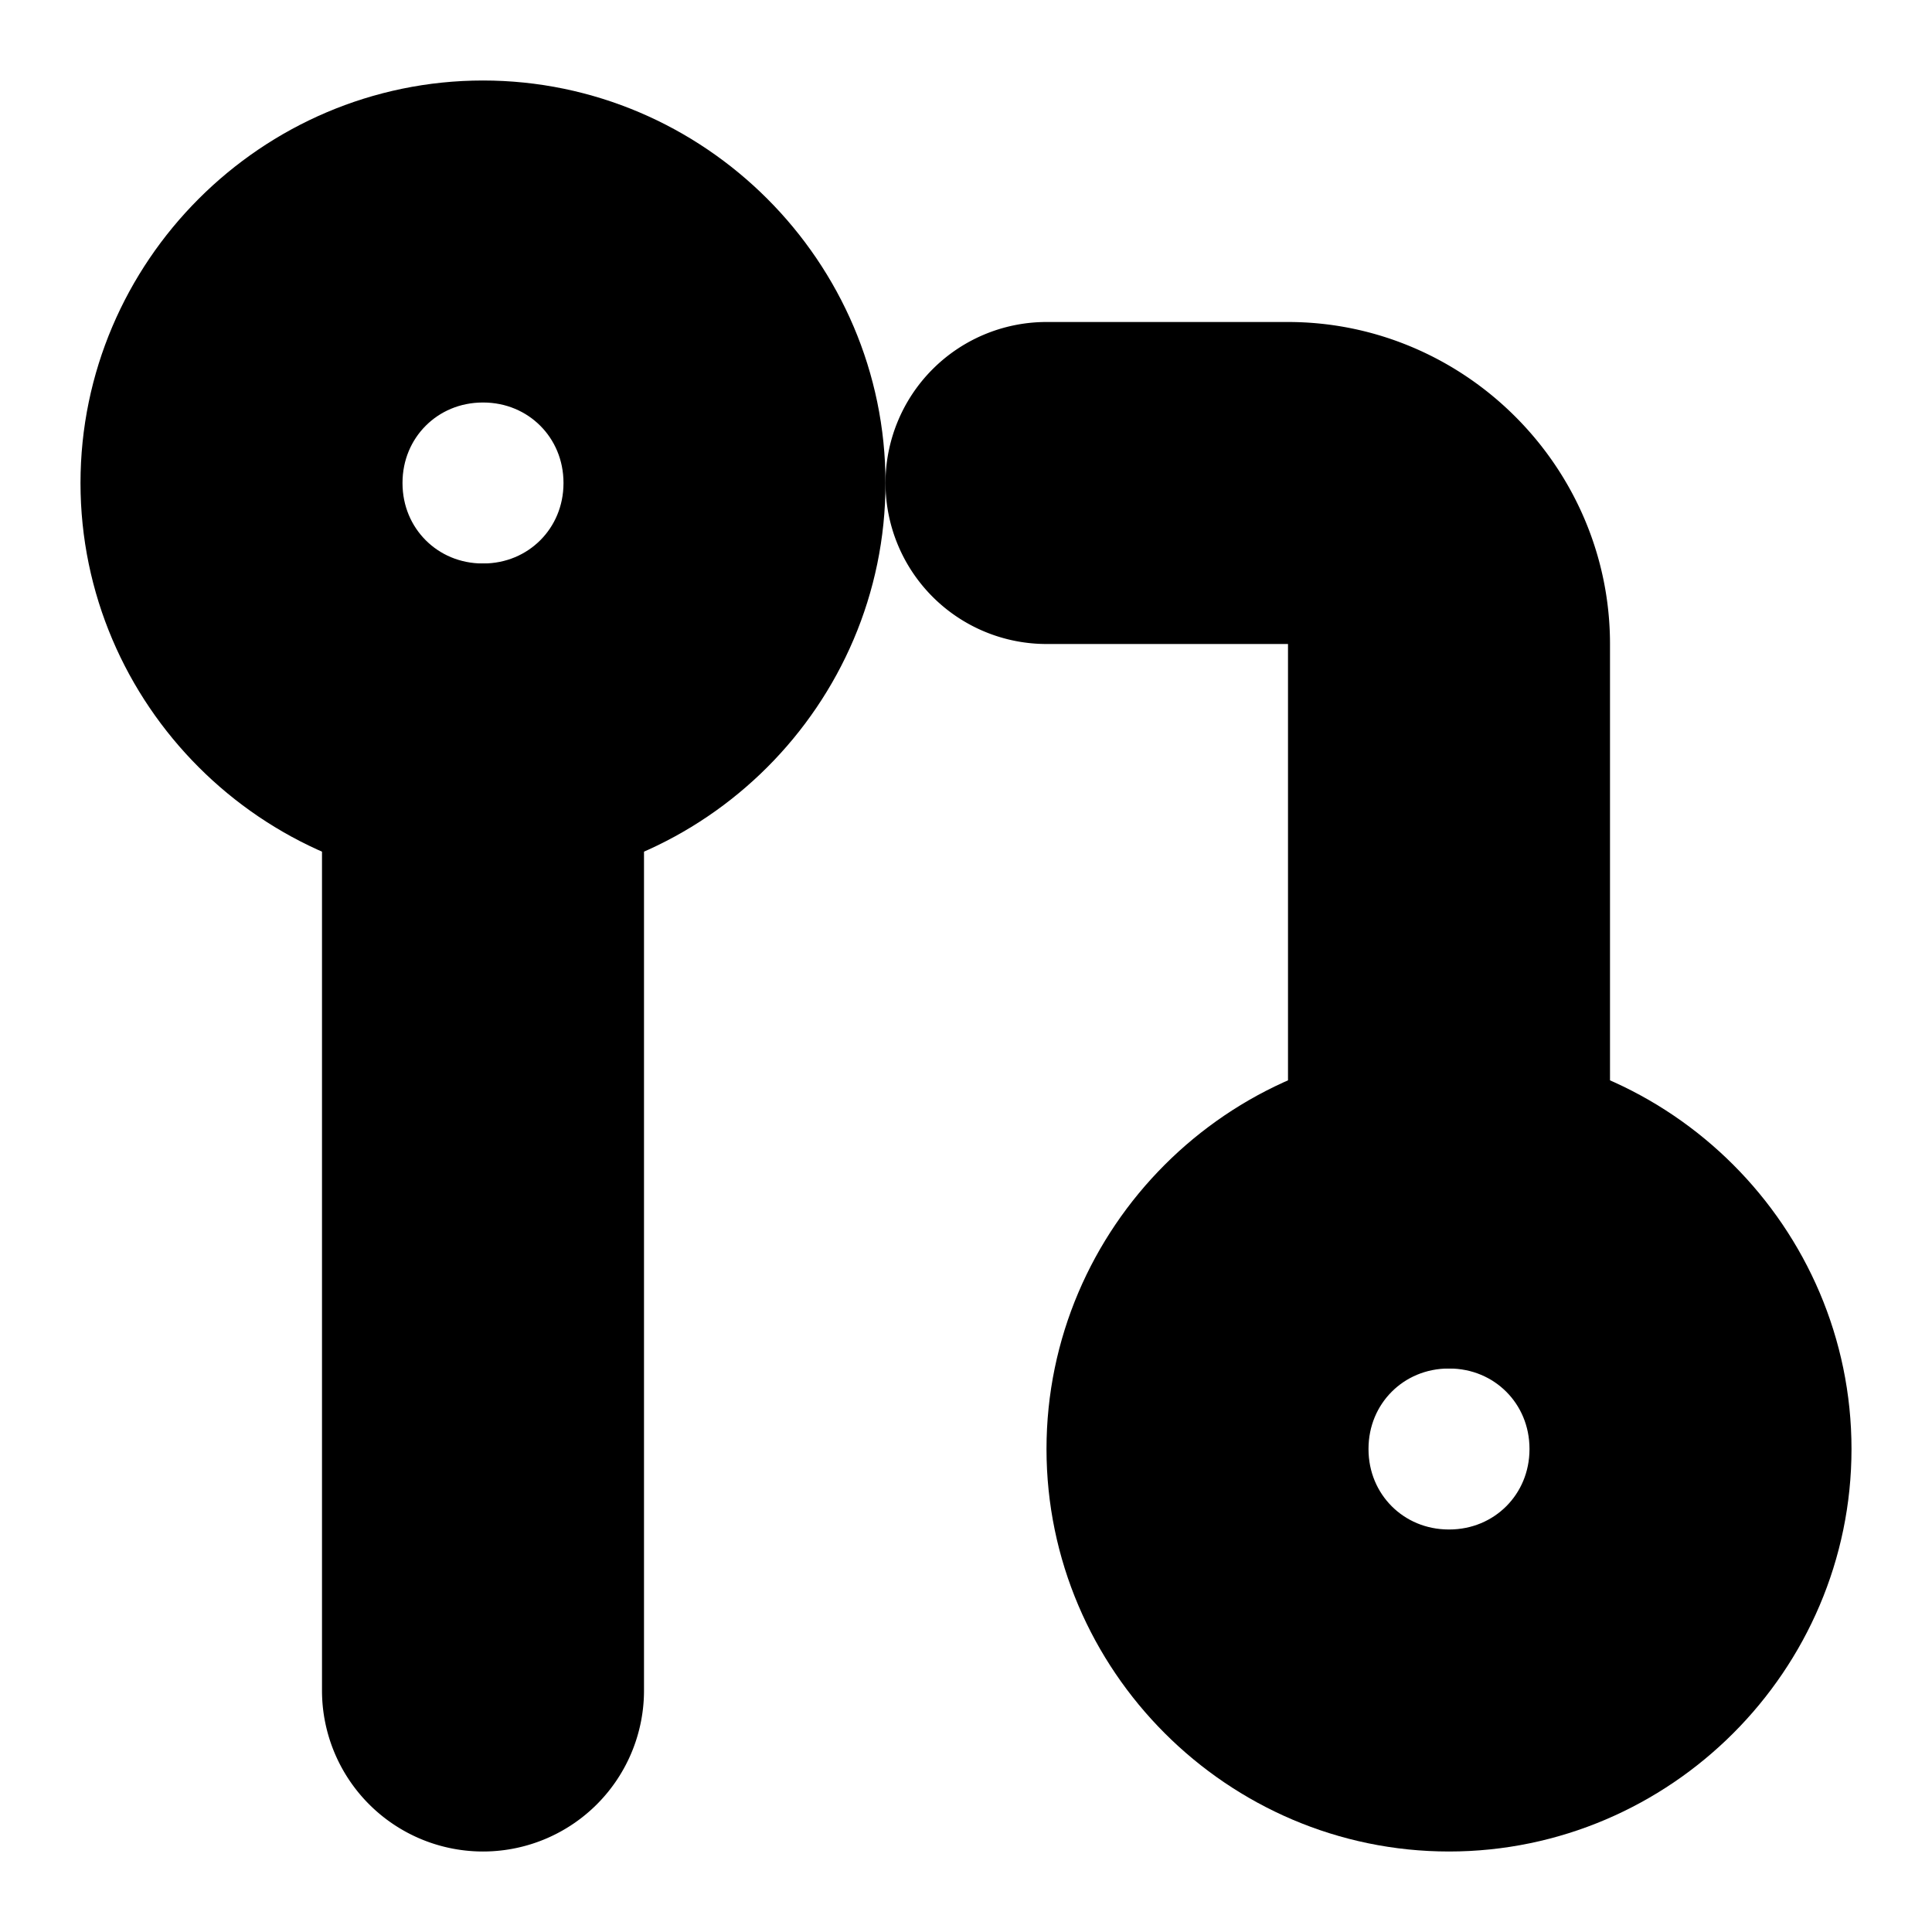 <?xml version="1.0" encoding="UTF-8" standalone="no"?>
<svg
   width="24"
   height="24"
   viewBox="0 0 24 24"
   fill="none"
   stroke="currentColor"
   stroke-width="2"
   stroke-linecap="round"
   stroke-linejoin="round"
   version="1.1"
   id="svg10"
   xmlns="http://www.w3.org/2000/svg"
   xmlns:svg="http://www.w3.org/2000/svg">
  <defs
     id="defs14" />
  <path
     style="color:#000000;fill:#000000;-inkscape-stroke:none"
     d="m 18,14 c -2.197,0 -4,1.803 -4,4 0,2.197 1.803,4 4,4 2.197,0 4,-1.803 4,-4 0,-2.197 -1.803,-4 -4,-4 z m 0,2 c 1.116,0 2,0.884 2,2 0,1.116 -0.884,2 -2,2 -1.116,0 -2,-0.884 -2,-2 0,-1.116 0.884,-2 2,-2 z"
     id="circle2" />
  <path
     style="color:#000000;fill:#000000;-inkscape-stroke:none"
     d="M 6,2 C 3.803,2 2,3.803 2,6 2,8.197 3.803,10 6,10 8.197,10 10,8.197 10,6 10,3.803 8.197,2 6,2 Z M 6,4 C 7.116,4 8,4.884 8,6 8,7.116 7.116,8 6,8 4.884,8 4,7.116 4,6 4,4.884 4.884,4 6,4 Z"
     id="circle4" />
  <path
     style="color:#000000;fill:#000000;-inkscape-stroke:none"
     d="m 13,5 a 1,1 0 0 0 -1,1 1,1 0 0 0 1,1 h 3 c 0.564,0 1,0.436 1,1 v 7 a 1,1 0 0 0 1,1 1,1 0 0 0 1,-1 V 8 C 19,6.355 17.645,5 16,5 Z"
     id="path6" />
  <path
     style="color:#000000;fill:#000000;-inkscape-stroke:none"
     d="M 6,8 A 1,1 0 0 0 5,9 v 12 a 1,1 0 0 0 1,1 1,1 0 0 0 1,-1 V 9 A 1,1 0 0 0 6,8 Z"
     id="line8" />
</svg>
